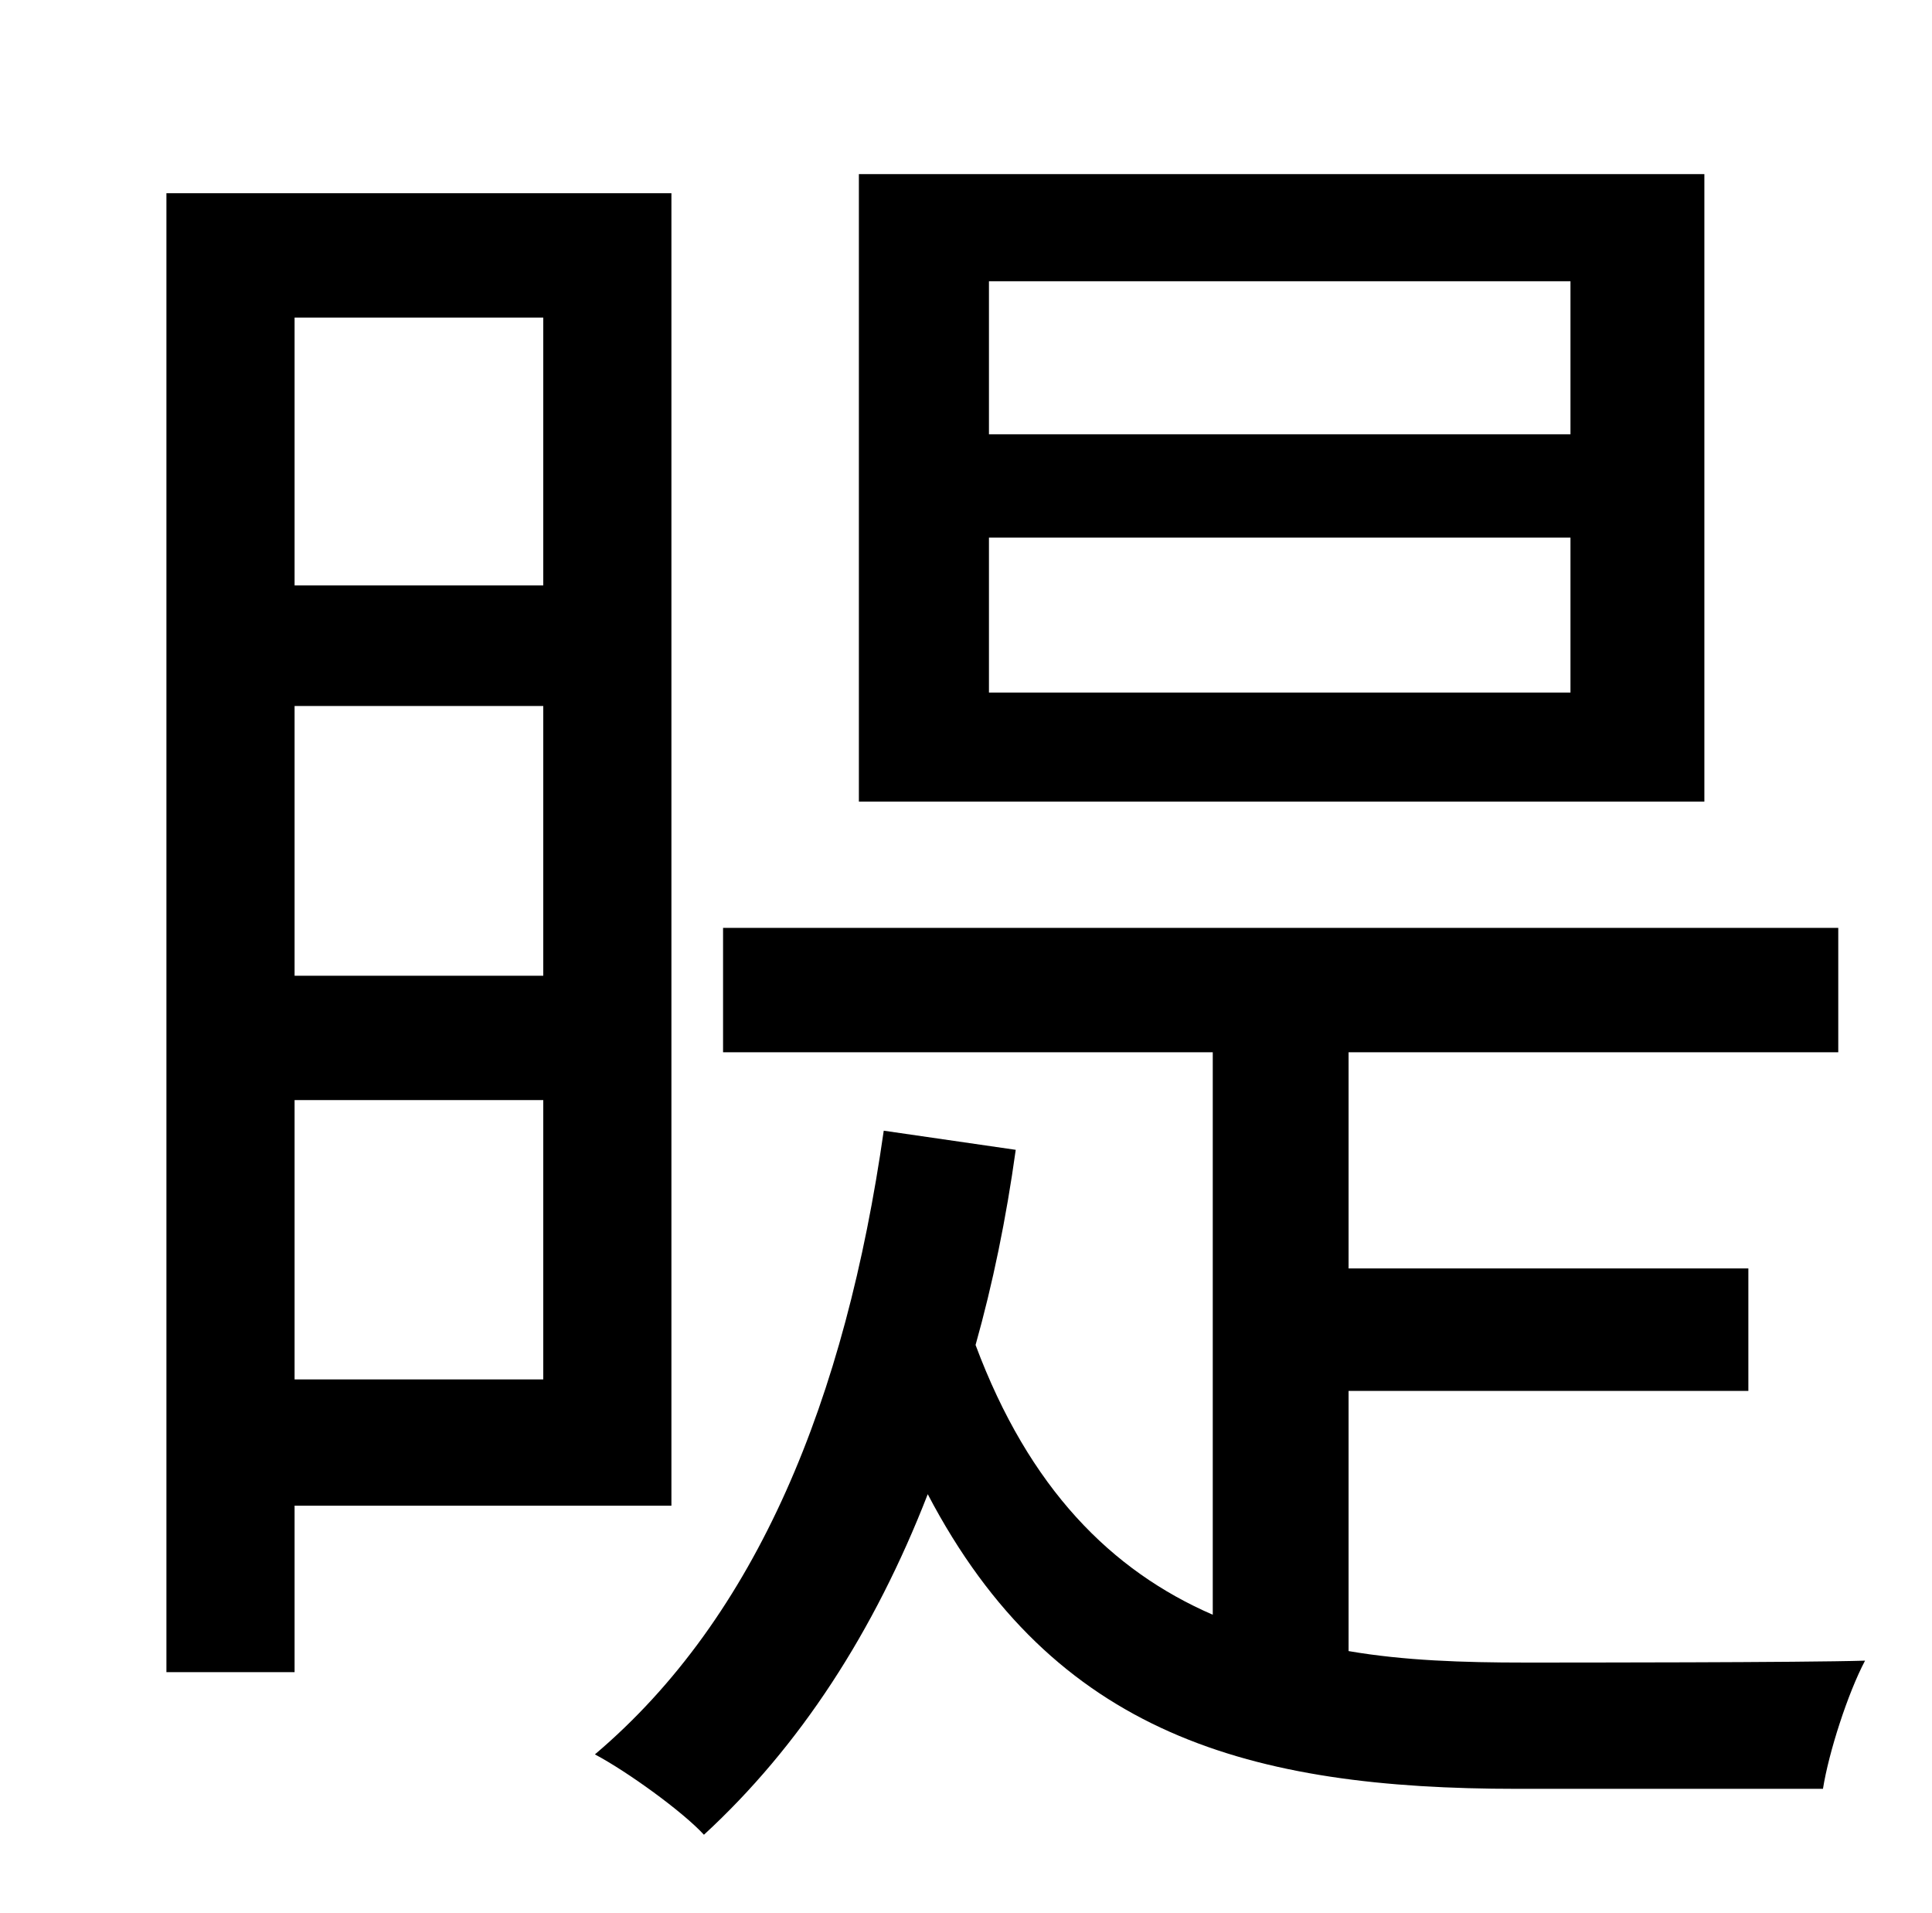 <?xml version="1.0" standalone="no"?>
<!DOCTYPE svg PUBLIC "-//W3C//DTD SVG 1.1//EN" "http://www.w3.org/Graphics/SVG/1.1/DTD/svg11.dtd" >
<svg xmlns="http://www.w3.org/2000/svg" xmlns:xlink="http://www.w3.org/1999/xlink" version="1.1" viewBox="-10 0 1010 1000">
   <path fill="currentColor"
d="M811 227v-80h-304v80h304zM811 362v-81h-304v81h304zM881 91v328h-442v-328h442zM274 166h-130v140h130v-140zM144 369v141h130v-141h-130zM144 721h130v-146h-130v146zM341 787h-197v87h-67v-773h264v686zM695 727v136c29 5 60 6 92 6c23 0 146 0 178 -1
c-9 17 -19 48 -22 67h-160c-139 0 -242 -28 -308 -154c-28 72 -67 132 -117 178c-11 -12 -40 -33 -57 -42c85 -72 131 -186 151 -326l69 10c-5 36 -12 70 -21 102c28 75 71 118 124 141v-294h-256v-65h583v65h-256v113h209v64h-209z" />
</svg>
